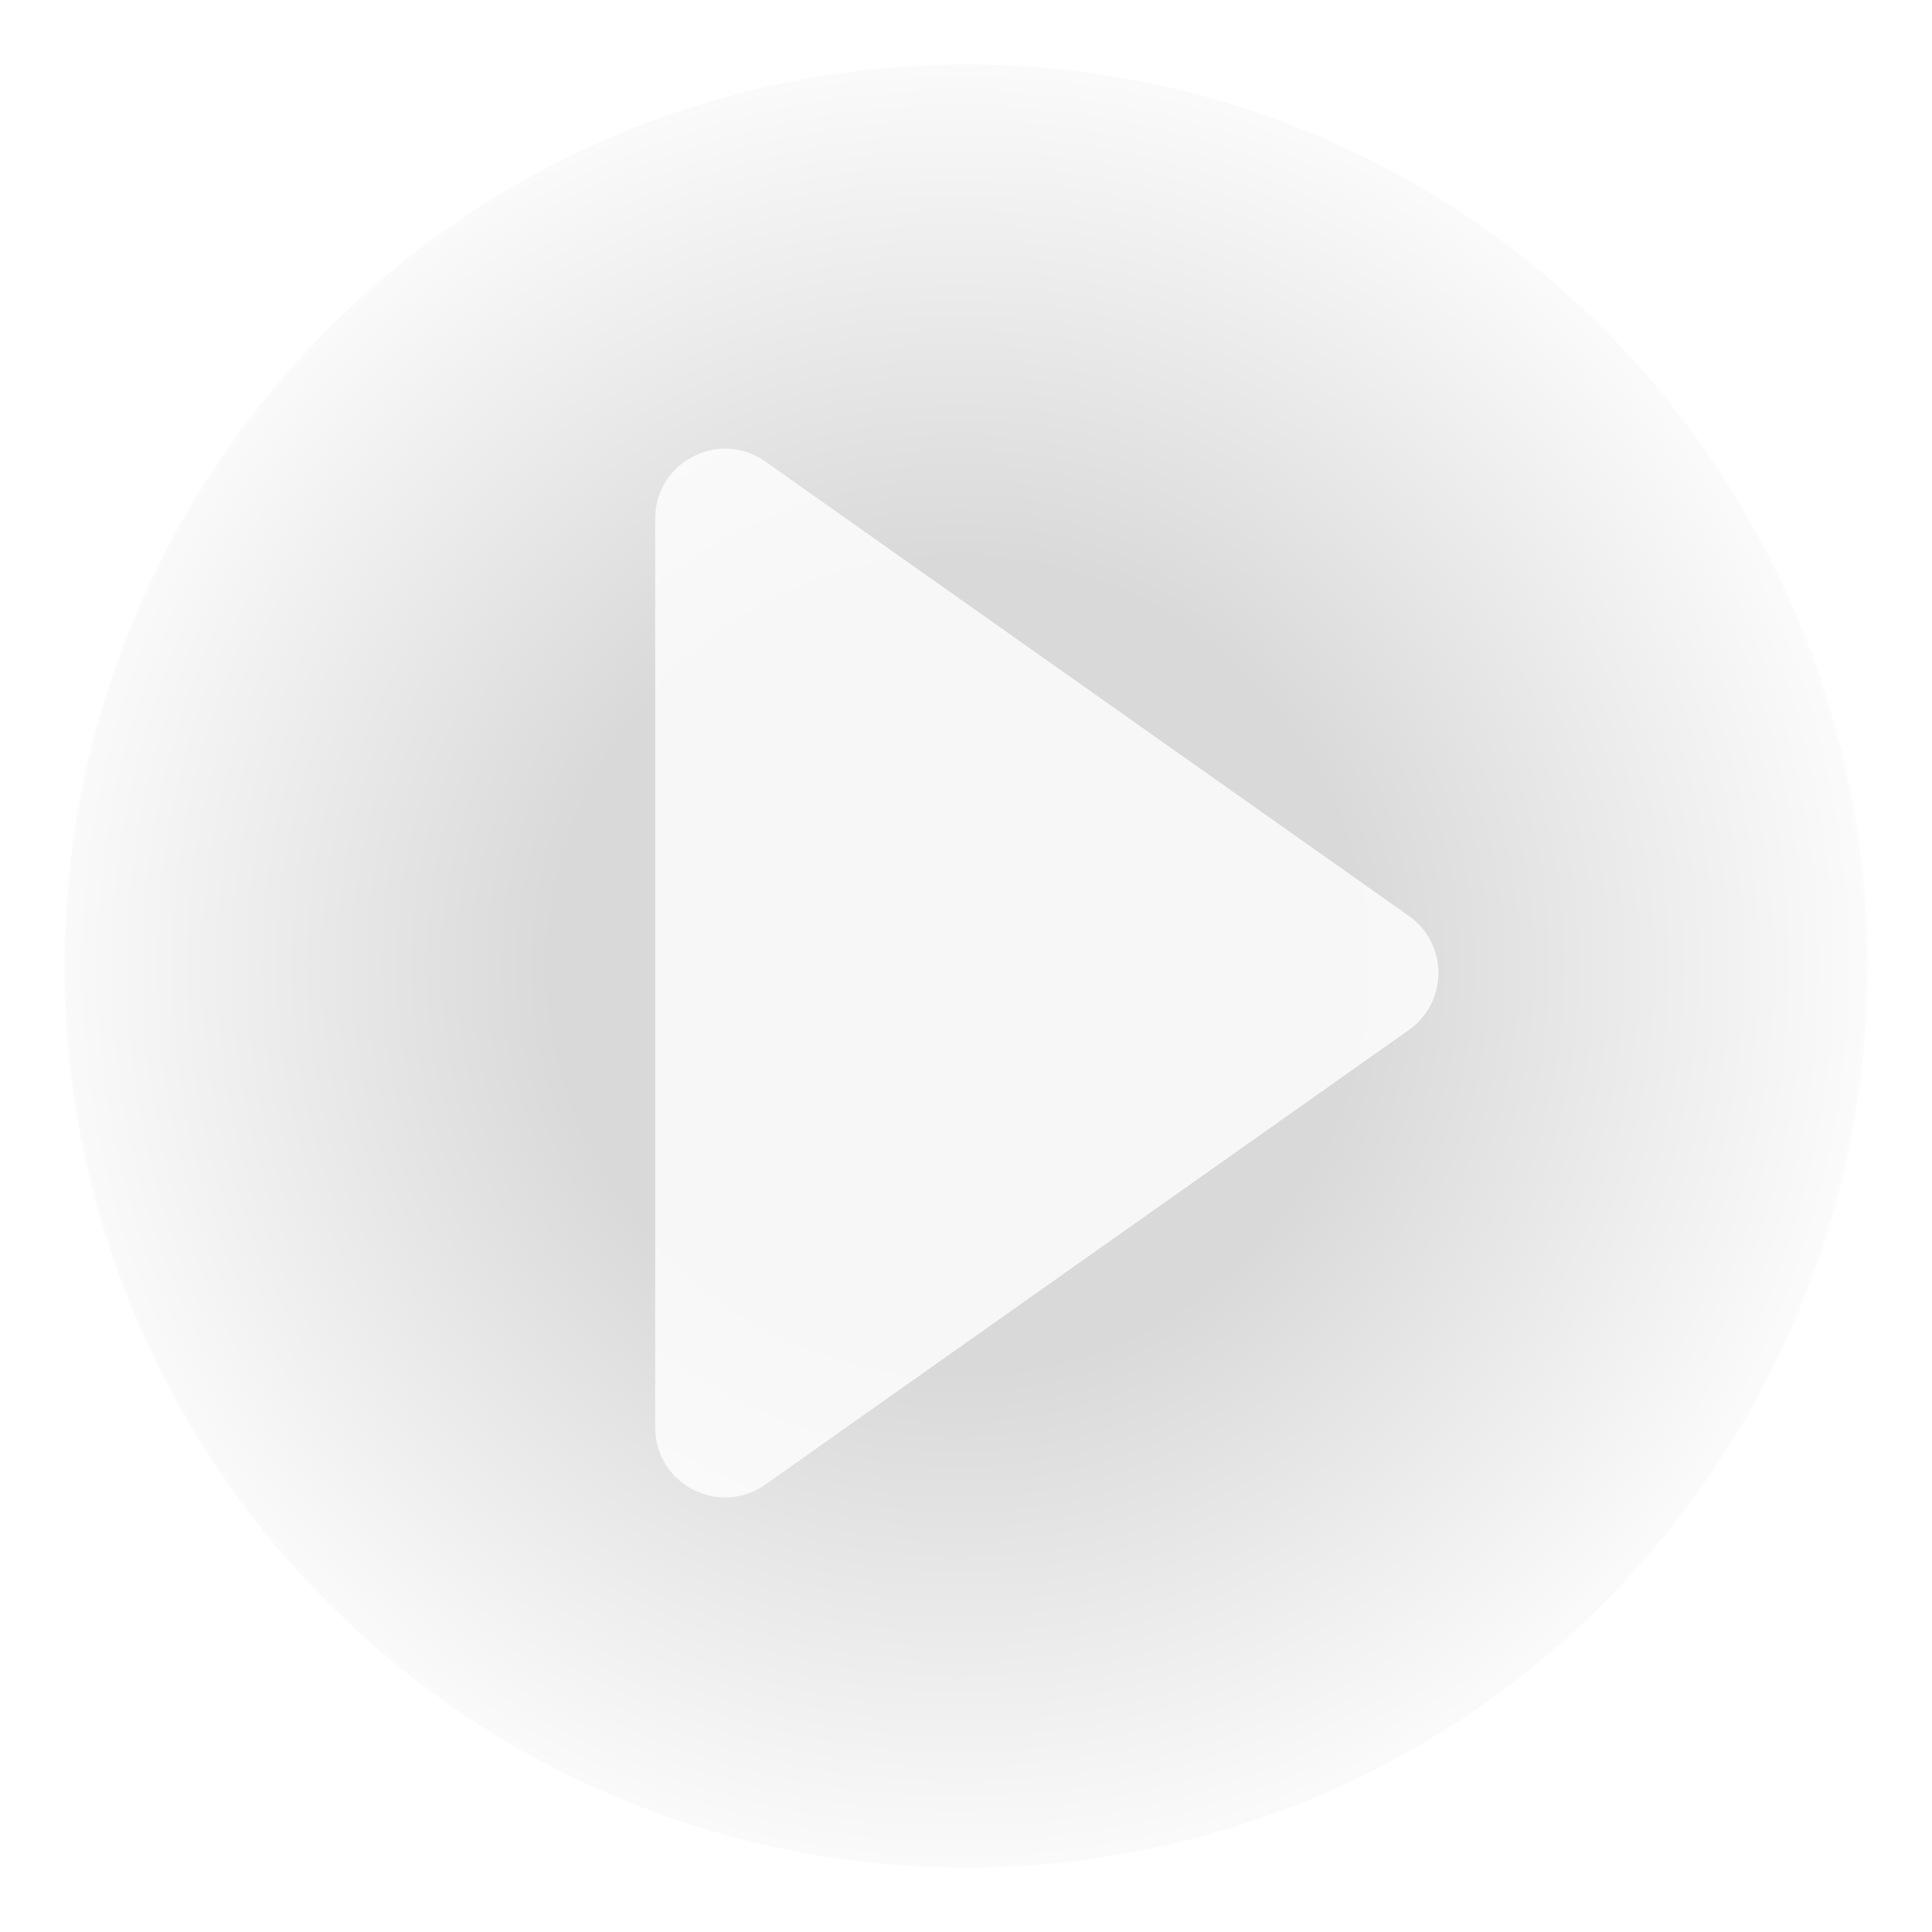 <svg width="60" height="60" viewBox="0 0 60 60" fill="none" xmlns="http://www.w3.org/2000/svg">
<g filter="url(#filter0_b_1694_5088)">
<circle cx="30" cy="30" r="30" fill="url(#paint0_radial_1694_5088)" fill-opacity="0.15"/>
<circle cx="30" cy="30" r="29" stroke="white" stroke-width="2"/>
</g>
<path opacity="0.8" d="M20.348 30.215L20.348 16.104C20.348 14.346 22.33 13.319 23.767 14.333L43.753 28.444C44.977 29.308 44.977 31.123 43.754 31.987L23.767 46.104C22.331 47.119 20.348 46.092 20.348 44.333L20.348 30.215Z" fill="white"/>
<defs>
<filter id="filter0_b_1694_5088" x="-10" y="-10" width="80" height="80" filterUnits="userSpaceOnUse" color-interpolation-filters="sRGB">
<feFlood flood-opacity="0" result="BackgroundImageFix"/>
<feGaussianBlur in="BackgroundImage" stdDeviation="5"/>
<feComposite in2="SourceAlpha" operator="in" result="effect1_backgroundBlur_1694_5088"/>
<feBlend mode="normal" in="SourceGraphic" in2="effect1_backgroundBlur_1694_5088" result="shape"/>
</filter>
<radialGradient id="paint0_radial_1694_5088" cx="0" cy="0" r="1" gradientUnits="userSpaceOnUse" gradientTransform="translate(29.753 30) rotate(87.359) scale(30.032 30.043)">
<stop/>
<stop offset="0.412"/>
<stop offset="1" stop-opacity="0"/>
</radialGradient>
</defs>
</svg>
